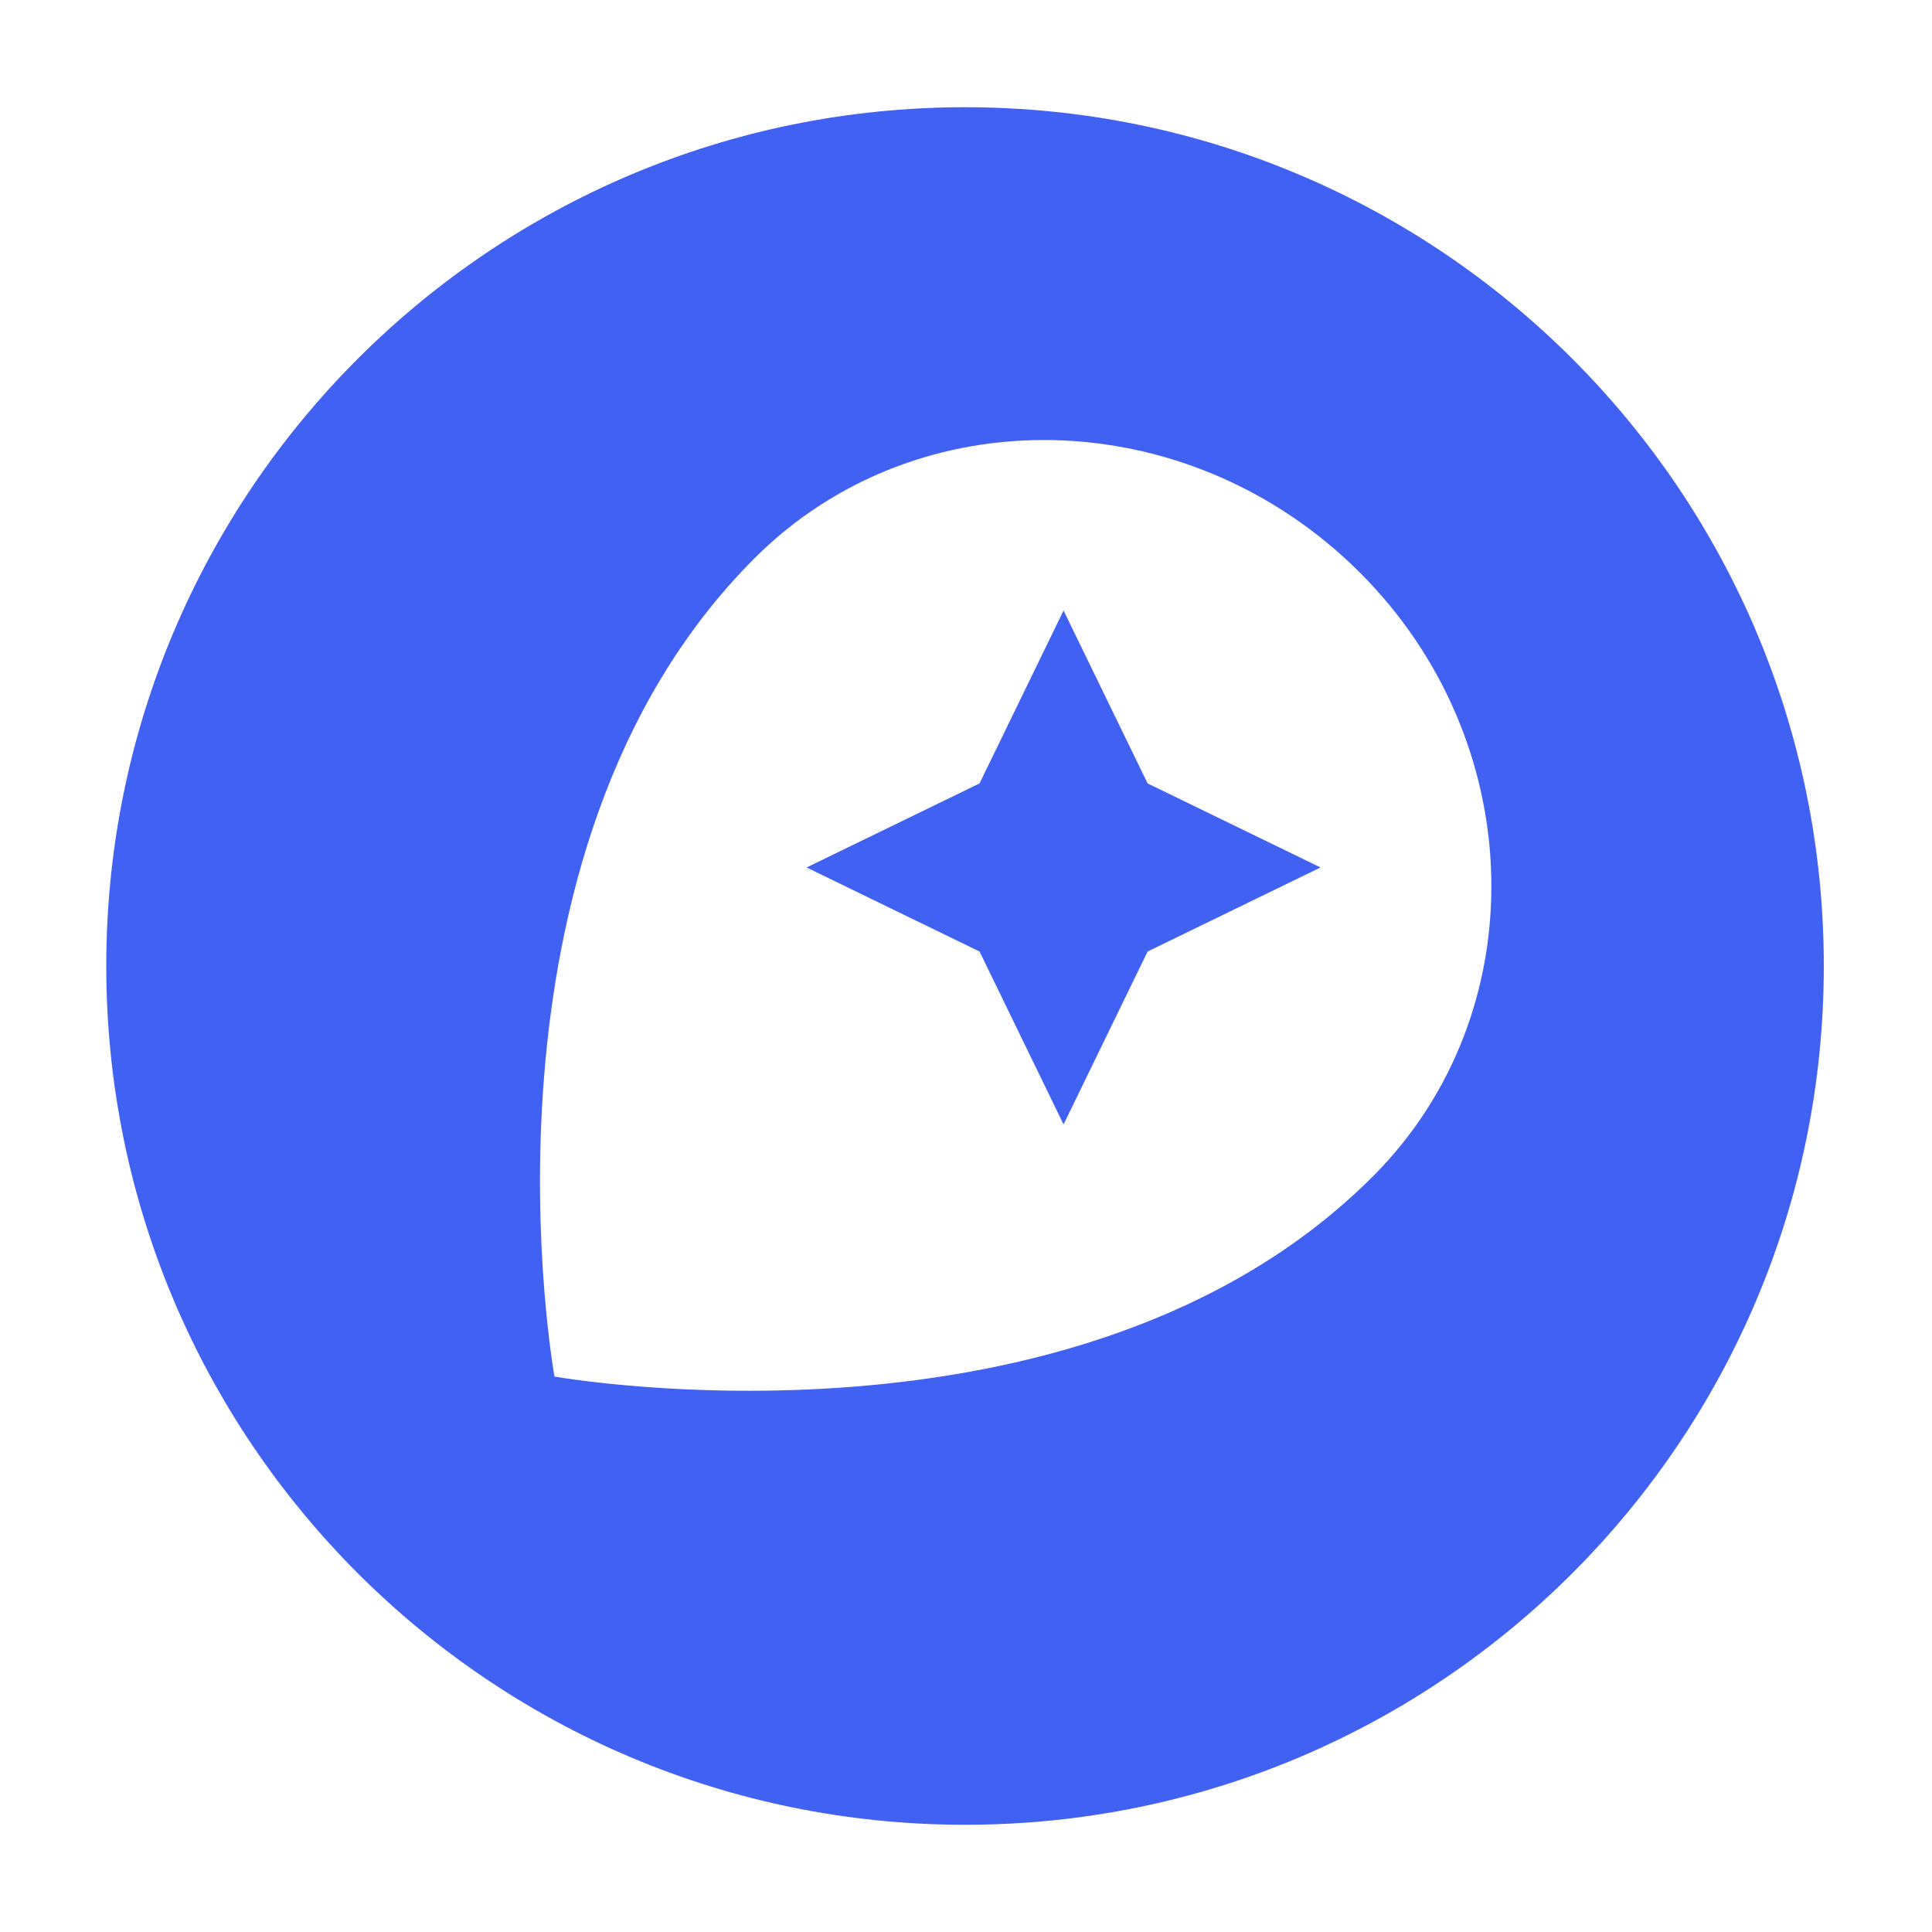 <!--
  - The MIT License (MIT)
  -
  - Copyright (c) 2015-2022 Elior "Mallowigi" Boukhobza
  -
  - Permission is hereby granted, free of charge, to any person obtaining a copy
  - of this software and associated documentation files (the "Software"), to deal
  - in the Software without restriction, including without limitation the rights
  - to use, copy, modify, merge, publish, distribute, sublicense, and/or sell
  - copies of the Software, and to permit persons to whom the Software is
  - furnished to do so, subject to the following conditions:
  -
  - The above copyright notice and this permission notice shall be included in all
  - copies or substantial portions of the Software.
  -
  - THE SOFTWARE IS PROVIDED "AS IS", WITHOUT WARRANTY OF ANY KIND, EXPRESS OR
  - IMPLIED, INCLUDING BUT NOT LIMITED TO THE WARRANTIES OF MERCHANTABILITY,
  - FITNESS FOR A PARTICULAR PURPOSE AND NONINFRINGEMENT. IN NO EVENT SHALL THE
  - AUTHORS OR COPYRIGHT HOLDERS BE LIABLE FOR ANY CLAIM, DAMAGES OR OTHER
  - LIABILITY, WHETHER IN AN ACTION OF CONTRACT, TORT OR OTHERWISE, ARISING FROM,
  - OUT OF OR IN CONNECTION WITH THE SOFTWARE OR THE USE OR OTHER DEALINGS IN THE
  - SOFTWARE.
  -
  -
  -->

<svg big="true" version="1.1" xmlns="http://www.w3.org/2000/svg" viewBox="-6 0 200 180" width="16px" height="16px">
    <g fill="#4161f3" iconColor="Mapbox">
        <path d="M93.9,1.1C44.8,1.1,5,40.9,5,90s39.8,88.9,88.9,88.9s88.9-39.8,88.9-88.9C182.8,40.9,143,1.1,93.9,1.1z M136.1,111.8
			c-30.4,30.4-84.7,20.7-84.7,20.7s-9.8-54.2,20.7-84.7C89,30.9,117,31.6,134.7,49.2S153,94.9,136.1,111.8L136.1,111.8z"/>
        <polygon
                points="104.1,53.2 95.4,71.1 77.5,79.8 95.4,88.5 104.1,106.4 112.8,88.5 130.7,79.8 112.8,71.1 		"/>
    </g>
</svg>
